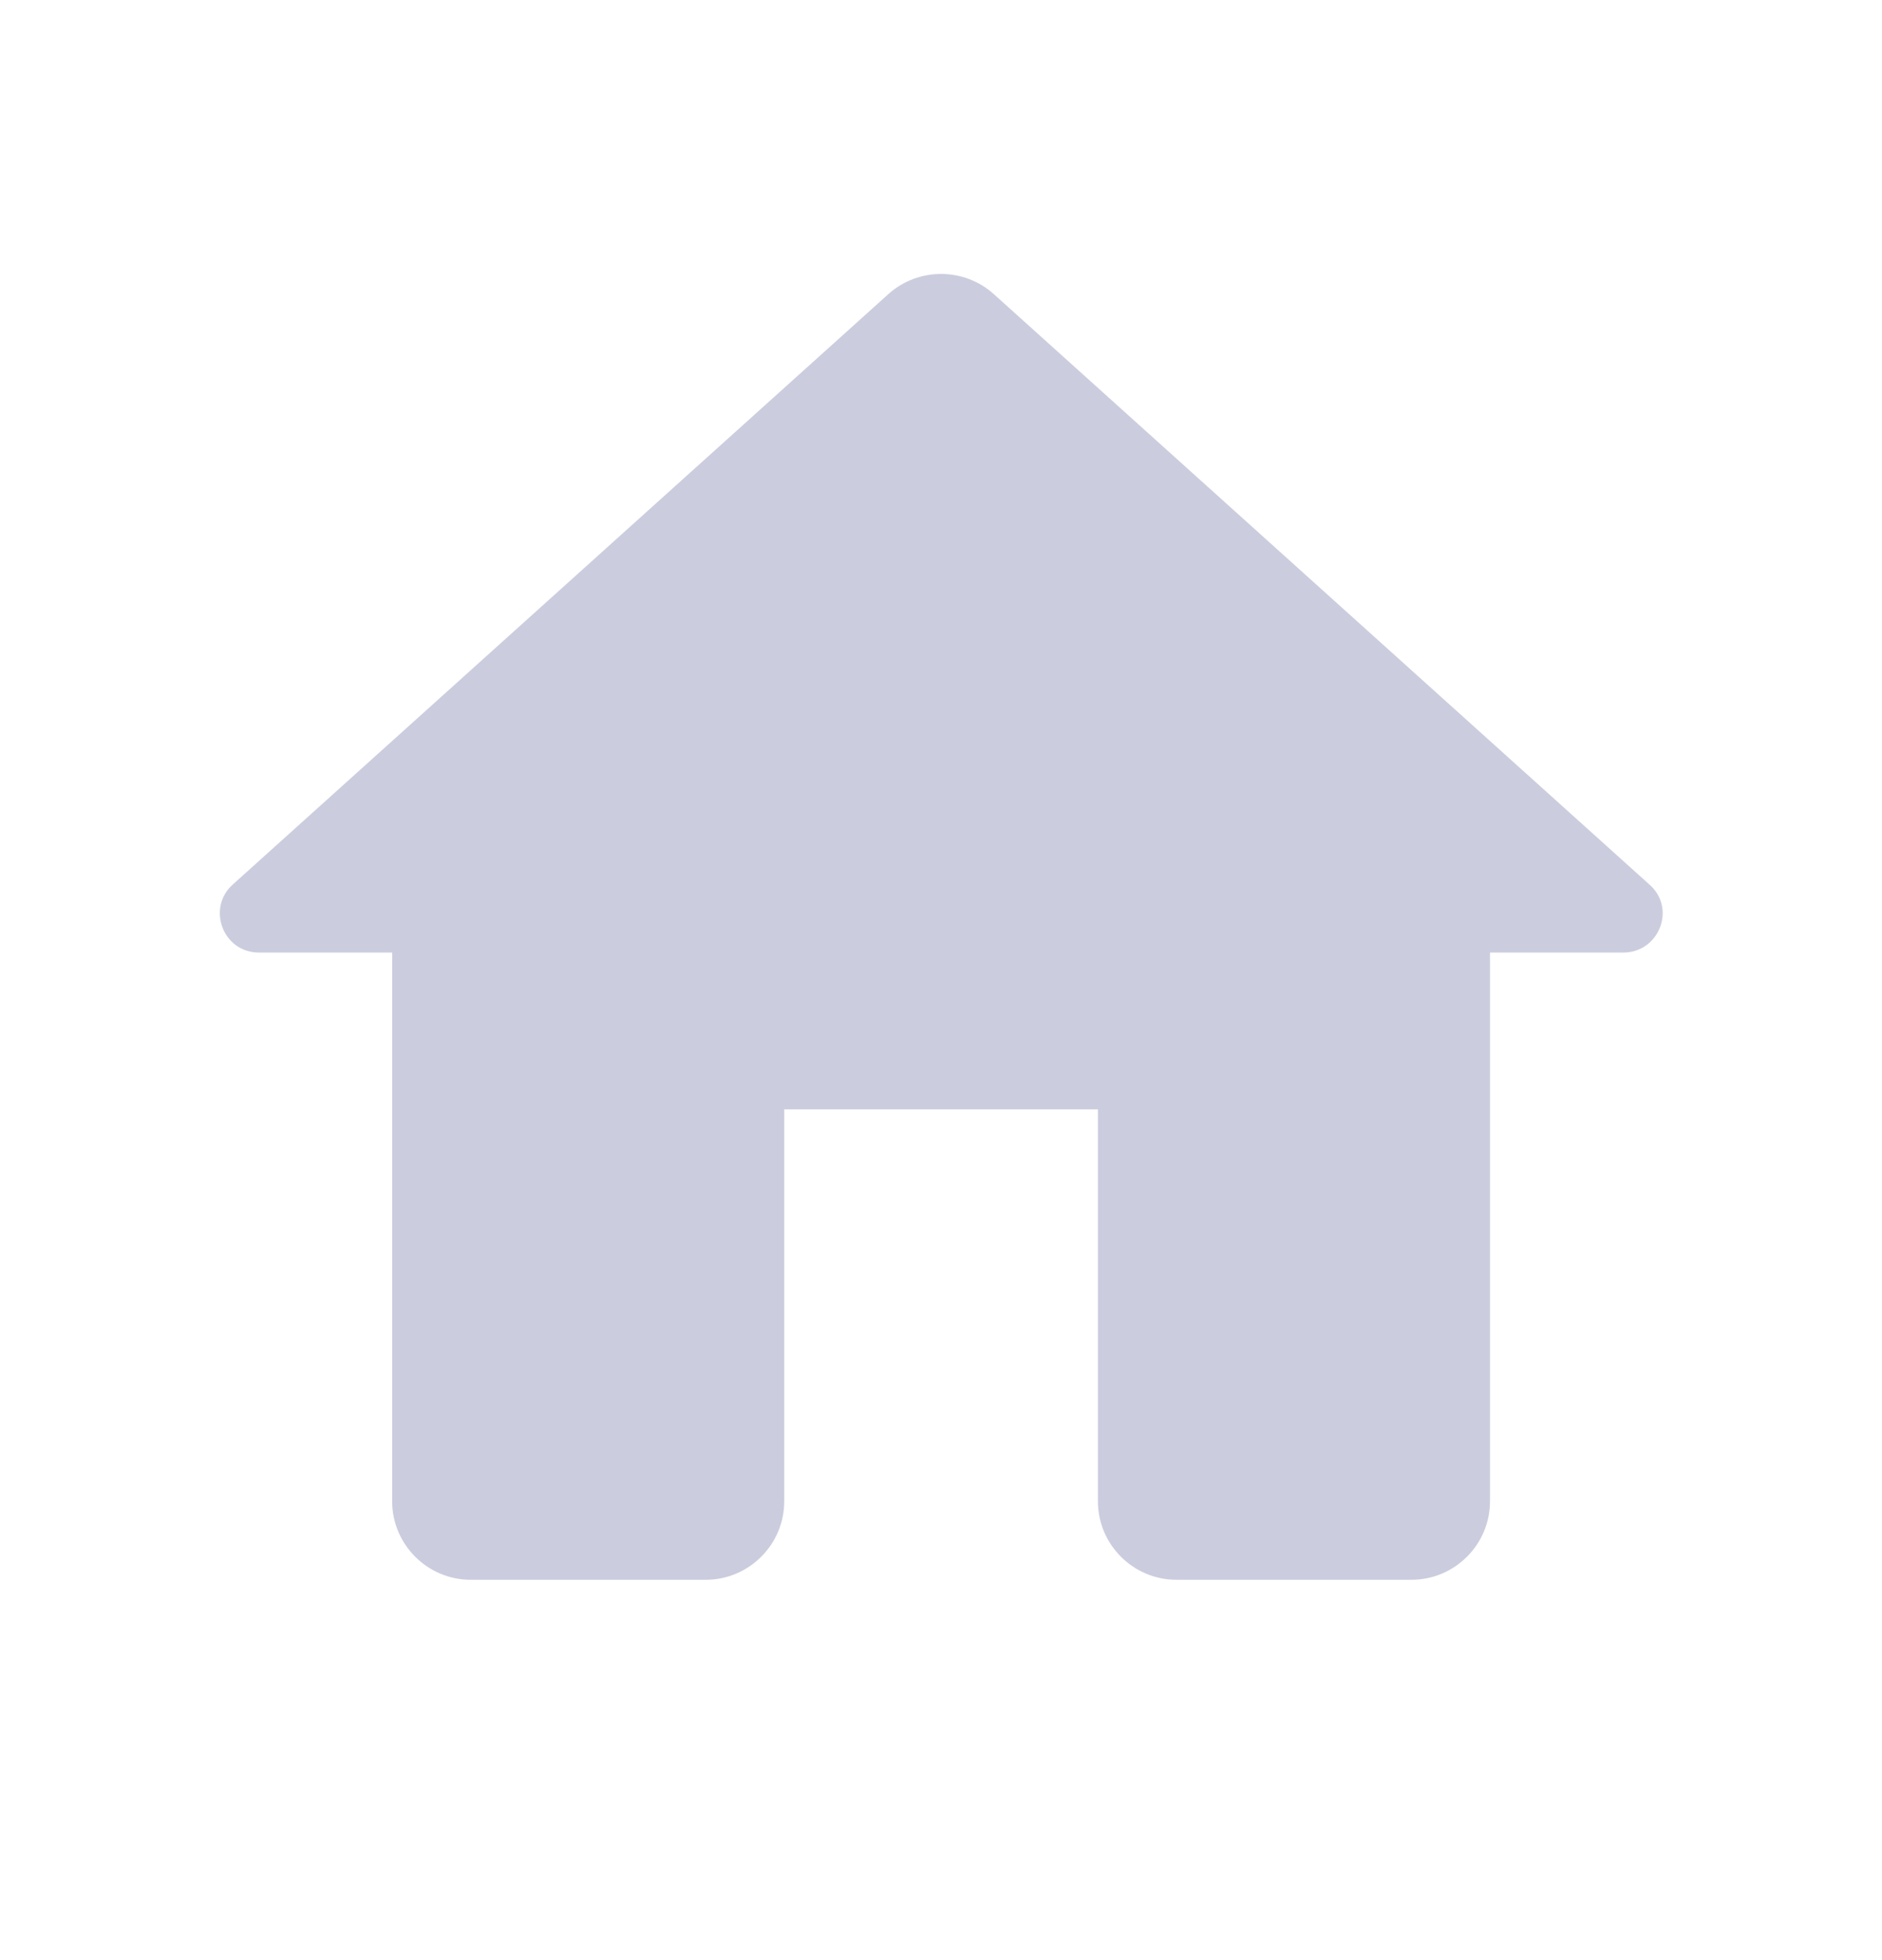 <svg width="24" height="25" viewBox="0 0 24 25" fill="none" xmlns="http://www.w3.org/2000/svg">
<path d="M10.001 19.149V14.149H14.001V19.149C14.001 19.699 14.451 20.149 15.001 20.149H18.001C18.551 20.149 19.001 19.699 19.001 19.149V12.149H20.701C21.161 12.149 21.381 11.579 21.031 11.279L12.671 3.749C12.291 3.409 11.711 3.409 11.331 3.749L2.971 11.279C2.631 11.579 2.841 12.149 3.301 12.149H5.001V19.149C5.001 19.699 5.451 20.149 6.001 20.149H9.001C9.551 20.149 10.001 19.699 10.001 19.149Z" fill="#CBCDDE"/>
</svg>
